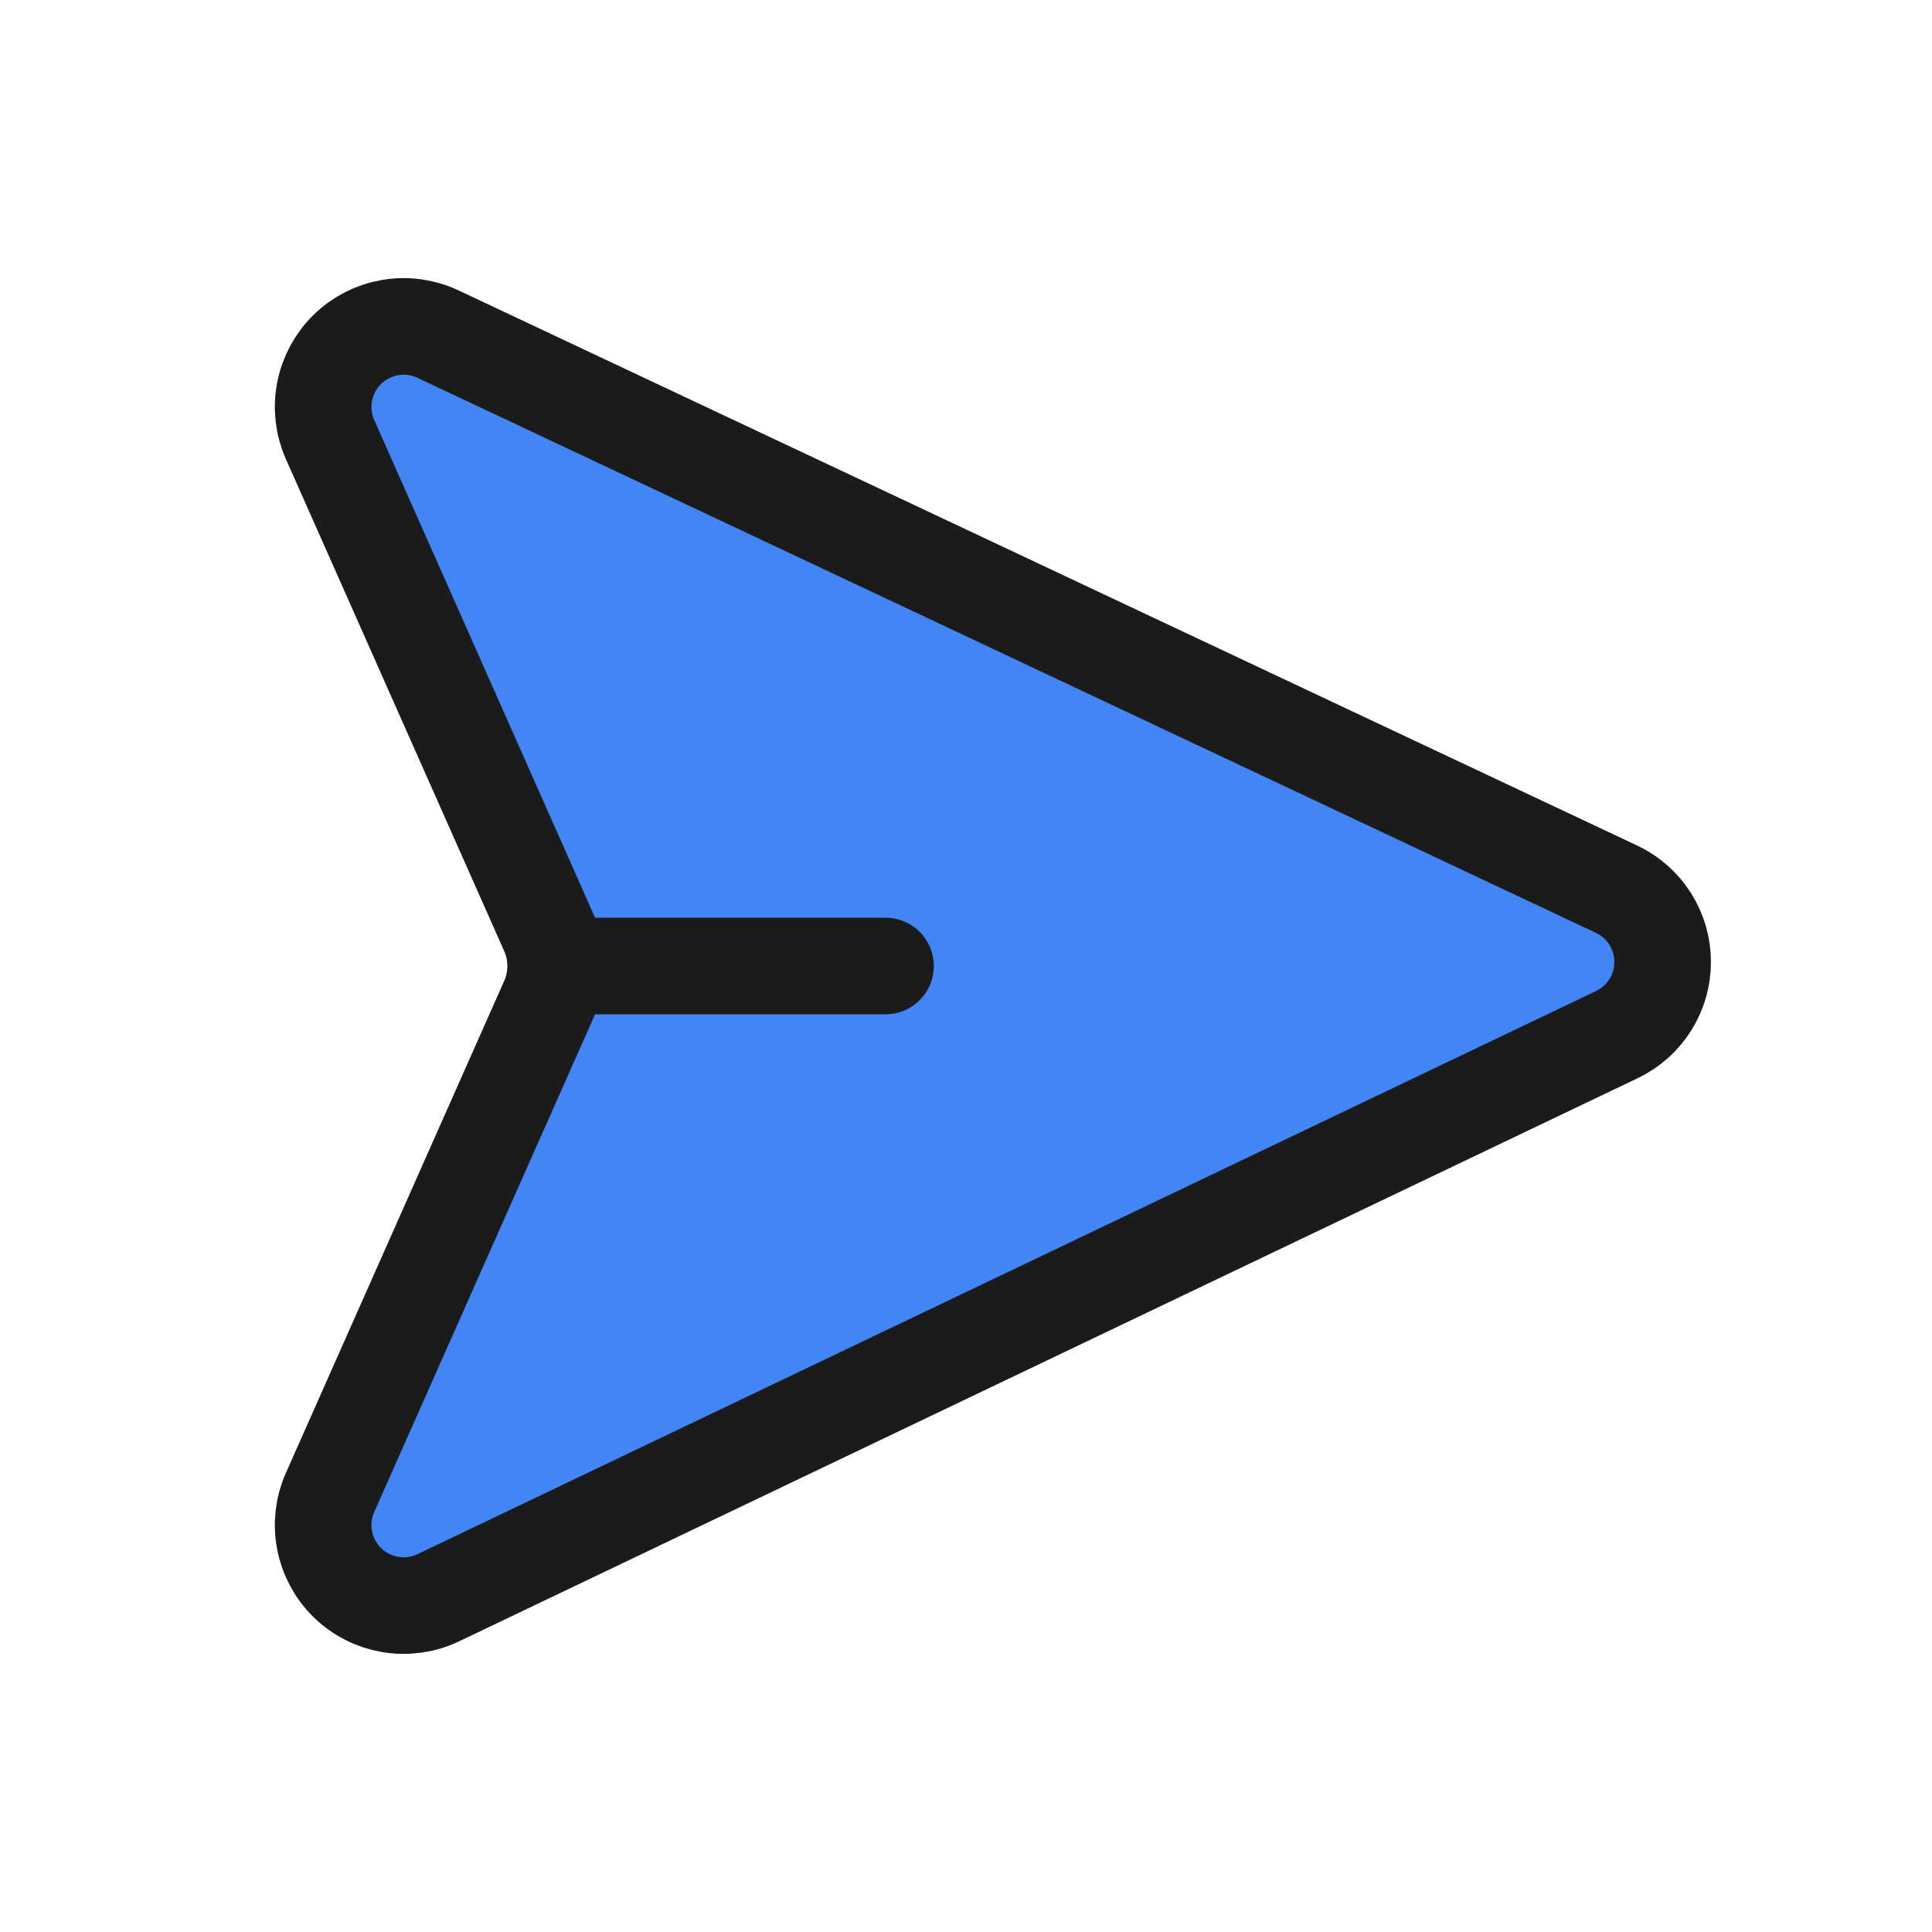 <svg width="60" height="60" viewBox="0 0 60 60" fill="none" xmlns="http://www.w3.org/2000/svg">
<path d="M13.6 10.375L50.225 27.875C50.648 28.08 51.004 28.399 51.254 28.797C51.503 29.195 51.635 29.655 51.635 30.125C51.635 30.595 51.503 31.055 51.254 31.453C51.004 31.851 50.648 32.17 50.225 32.375L13.6 49.875C13.114 50.157 12.547 50.267 11.991 50.187C11.434 50.107 10.921 49.842 10.534 49.434C10.147 49.027 9.909 48.501 9.857 47.941C9.805 47.382 9.944 46.821 10.25 46.35L17.05 31.025C17.186 30.7 17.256 30.352 17.256 30C17.256 29.648 17.186 29.3 17.05 28.975L10.25 13.65C10.043 13.184 9.984 12.666 10.081 12.165C10.177 11.665 10.424 11.206 10.788 10.849C11.152 10.493 11.617 10.257 12.12 10.172C12.622 10.087 13.139 10.158 13.6 10.375Z" fill="#4285F4"/>
<path d="M17.5 30H27.5M10.25 13.65L17.05 28.975C17.186 29.3 17.256 29.648 17.256 30C17.256 30.352 17.186 30.7 17.05 31.025L10.25 46.35C10.043 46.816 9.984 47.334 10.081 47.834C10.177 48.335 10.424 48.794 10.788 49.151C11.152 49.507 11.617 49.743 12.12 49.828C12.622 49.913 13.139 49.842 13.6 49.625L50.225 32.125C50.648 31.92 51.004 31.601 51.254 31.203C51.503 30.805 51.635 30.345 51.635 29.875C51.635 29.405 51.503 28.945 51.254 28.547C51.004 28.149 50.648 27.83 50.225 27.625L13.6 10.375C13.139 10.158 12.622 10.087 12.12 10.172C11.617 10.257 11.152 10.493 10.788 10.849C10.424 11.206 10.177 11.665 10.081 12.165C9.984 12.666 10.043 13.184 10.25 13.65Z" stroke="#1B1B1B" stroke-width="3" stroke-linecap="round" stroke-linejoin="round"/>
</svg>
